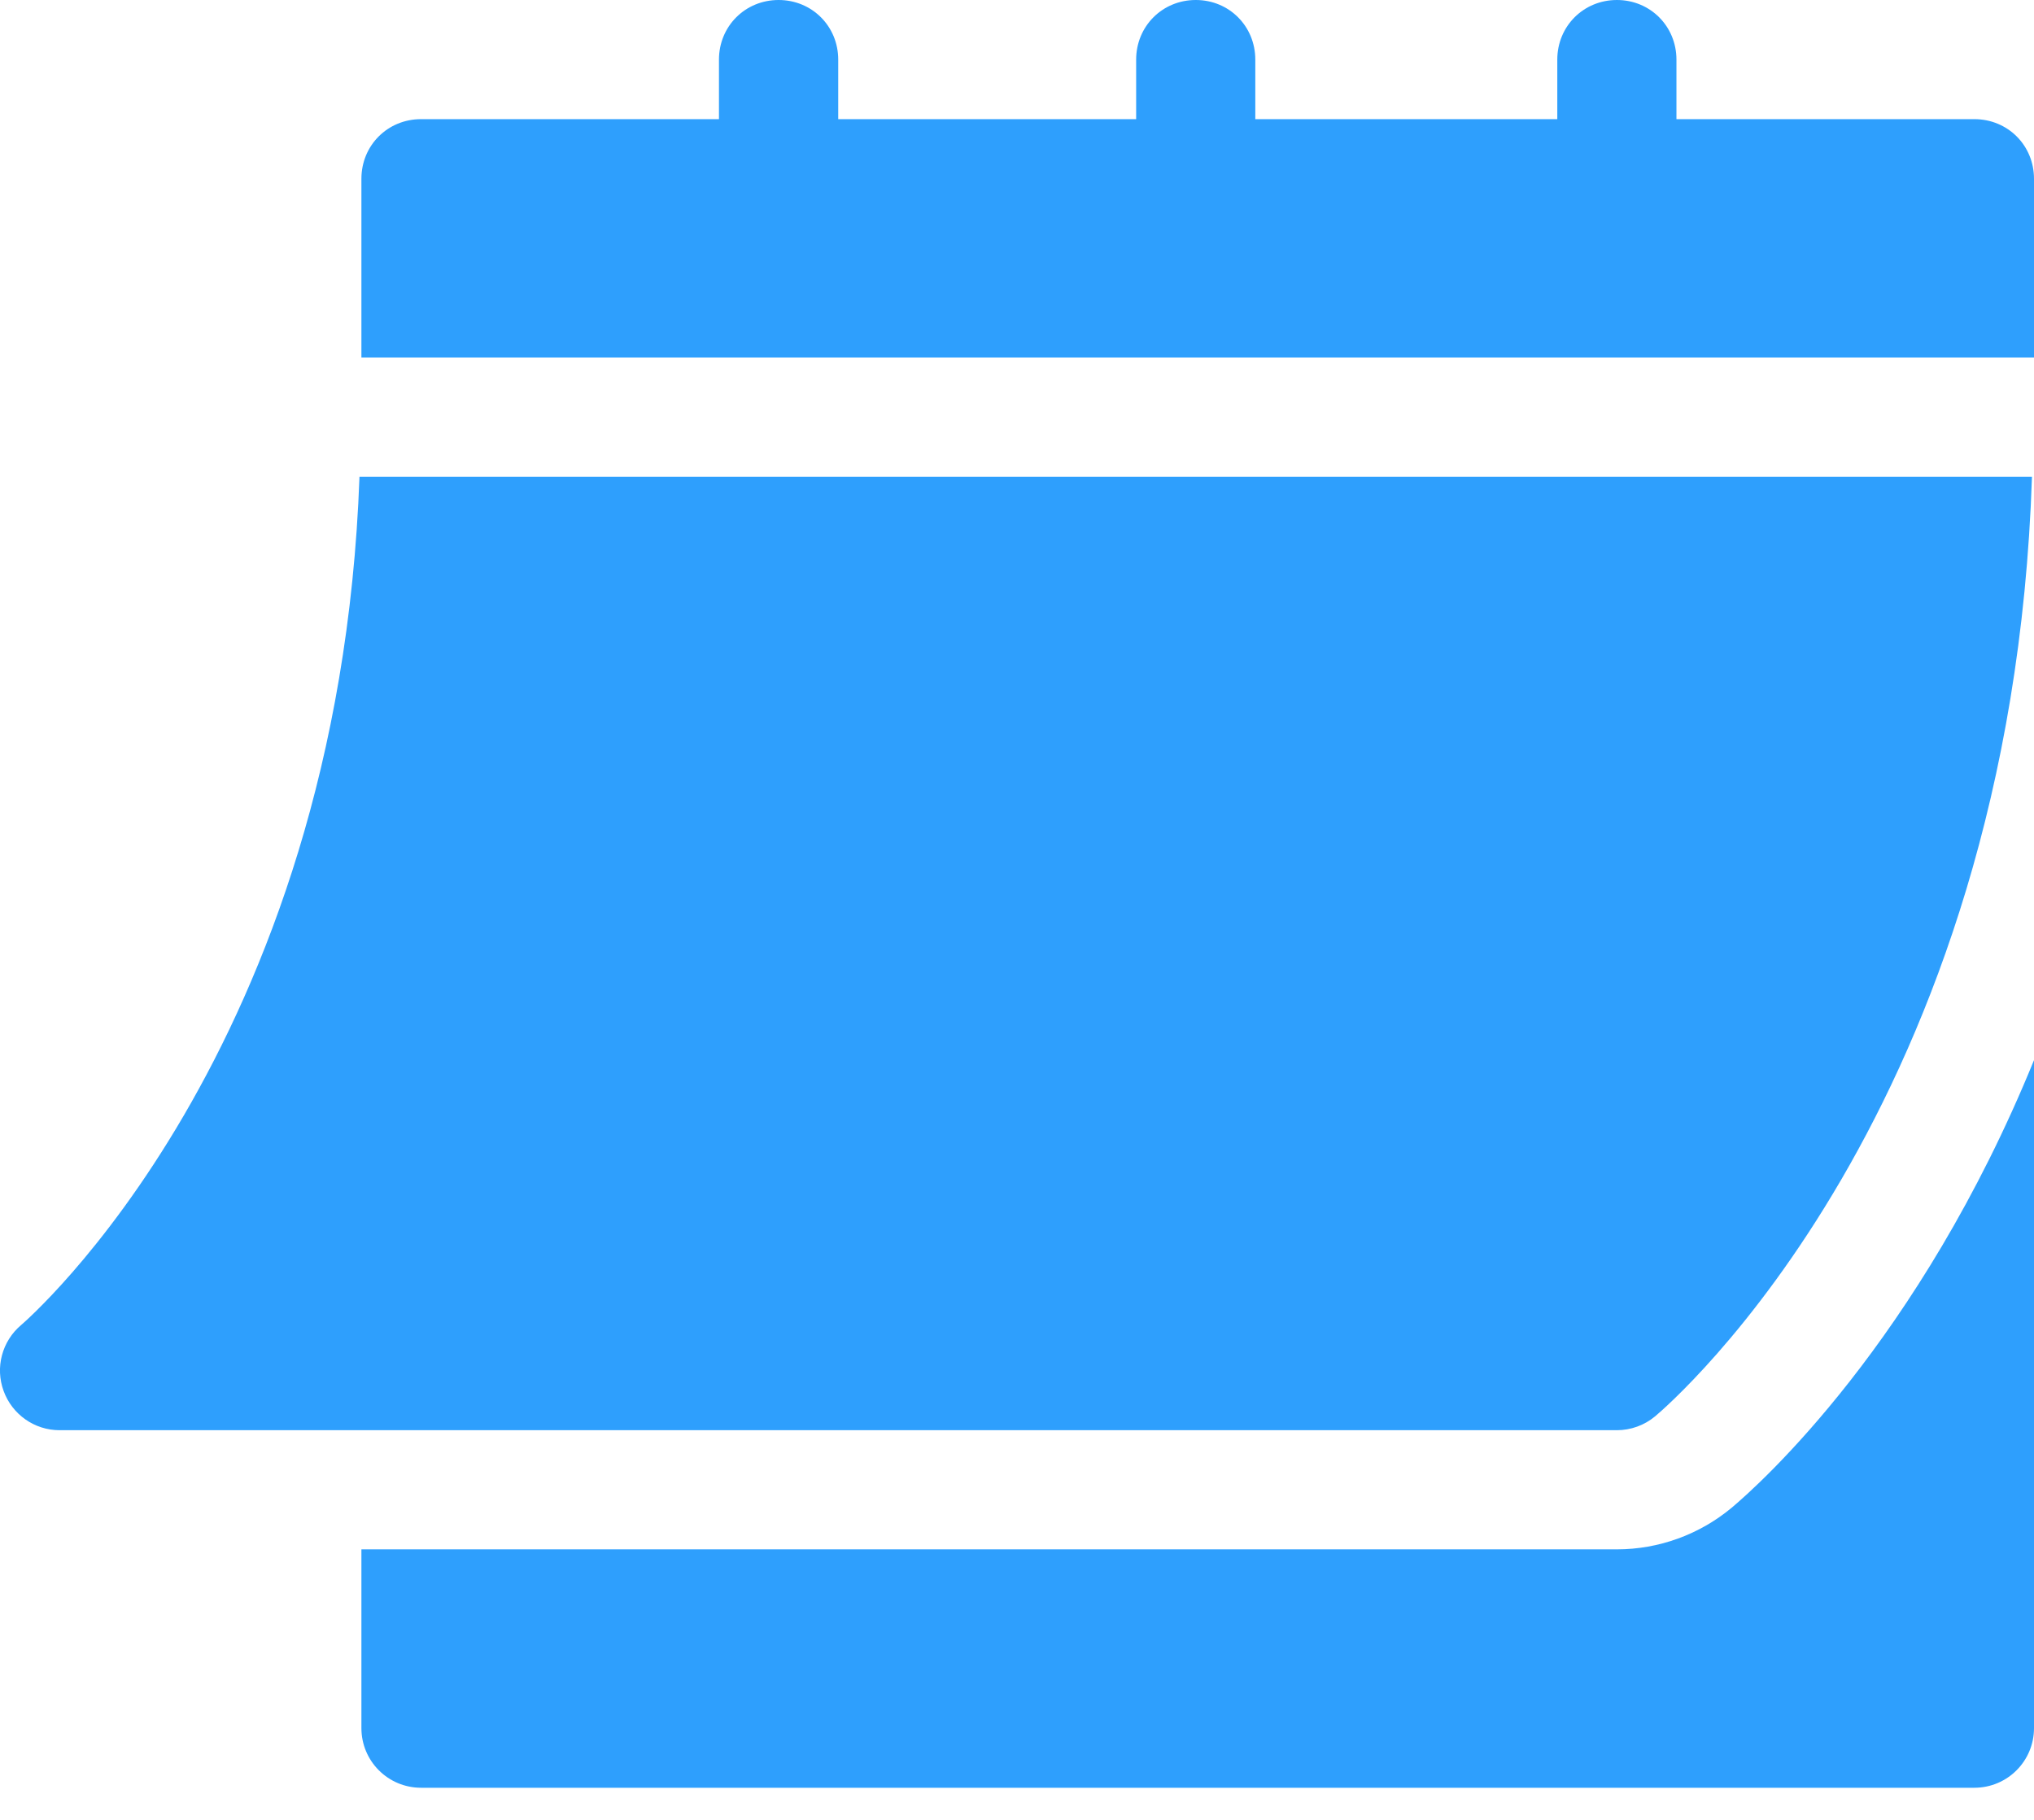 <svg width="19" height="17" viewBox="0 0 19 17" fill="none" xmlns="http://www.w3.org/2000/svg">
<path d="M0.556 13.36H15.103C15.234 13.36 15.36 13.314 15.46 13.231C15.6 13.114 18.787 10.372 18.981 4.453H3.358C3.164 9.826 0.229 12.351 0.198 12.377C0.019 12.528 -0.047 12.774 0.034 12.994C0.114 13.213 0.322 13.36 0.556 13.36Z" fill="#2E9FFD"/>
<path d="M18.443 1.113H15.66V0.557C15.66 0.245 15.415 0 15.104 0C14.792 0 14.547 0.245 14.547 0.557V1.113H11.726V0.557C11.726 0.245 11.482 0 11.17 0C10.858 0 10.613 0.245 10.613 0.557V1.113H7.83V0.557C7.83 0.245 7.585 0 7.273 0C6.961 0 6.716 0.245 6.716 0.557V1.113H3.933C3.621 1.113 3.376 1.358 3.376 1.67V3.34H19V1.67C19 1.358 18.755 1.113 18.443 1.113Z" fill="#2E9FFD"/>
<path d="M16.175 14.085C15.873 14.336 15.493 14.473 15.104 14.473H3.376V16.143C3.376 16.451 3.625 16.7 3.933 16.7H18.443C18.751 16.7 19 16.451 19 16.143V9.903C17.927 12.536 16.429 13.872 16.175 14.085Z" fill="#2E9FFD"/>
</svg>
